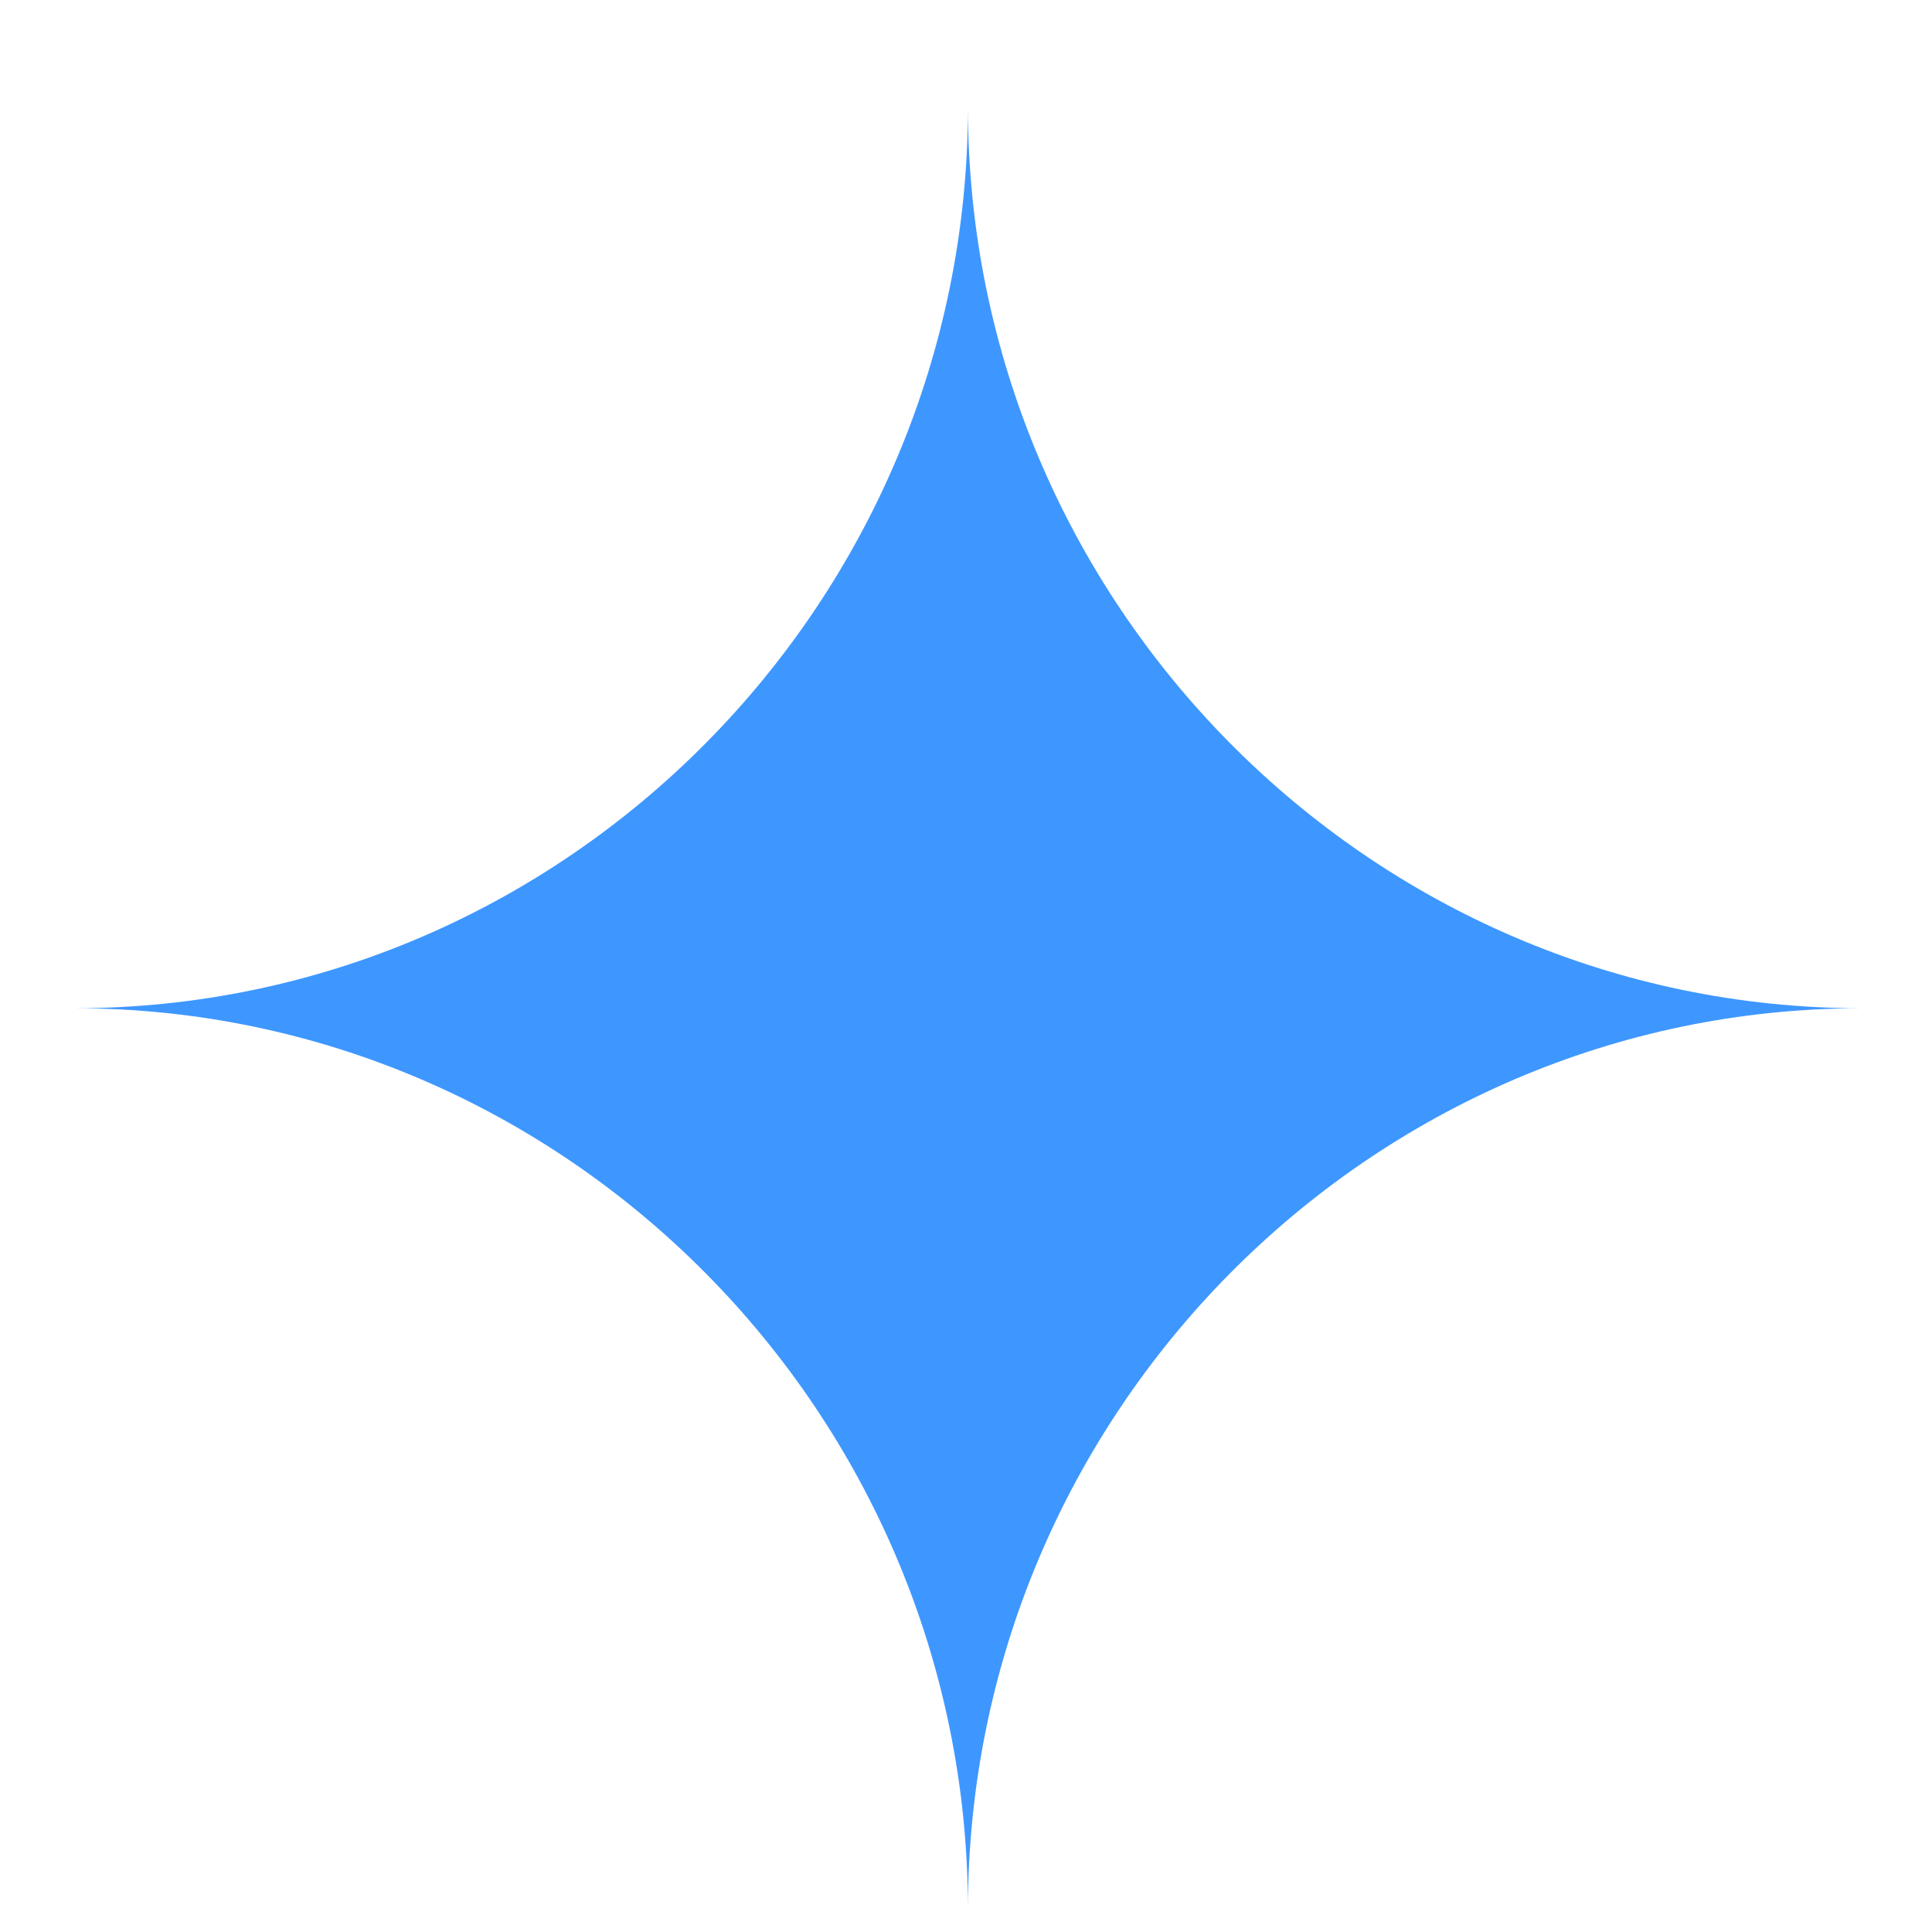<svg width="15" height="15" viewBox="0 0 15 15" fill="none" xmlns="http://www.w3.org/2000/svg">
<path d="M7.515 0.831C7.515 4.68 4.392 7.828 0.576 7.828C4.392 7.828 7.515 10.976 7.515 14.825C7.515 10.976 10.637 7.828 14.453 7.828C10.637 7.828 7.515 4.68 7.515 0.831Z" fill="#3E97FF"/>
</svg>
